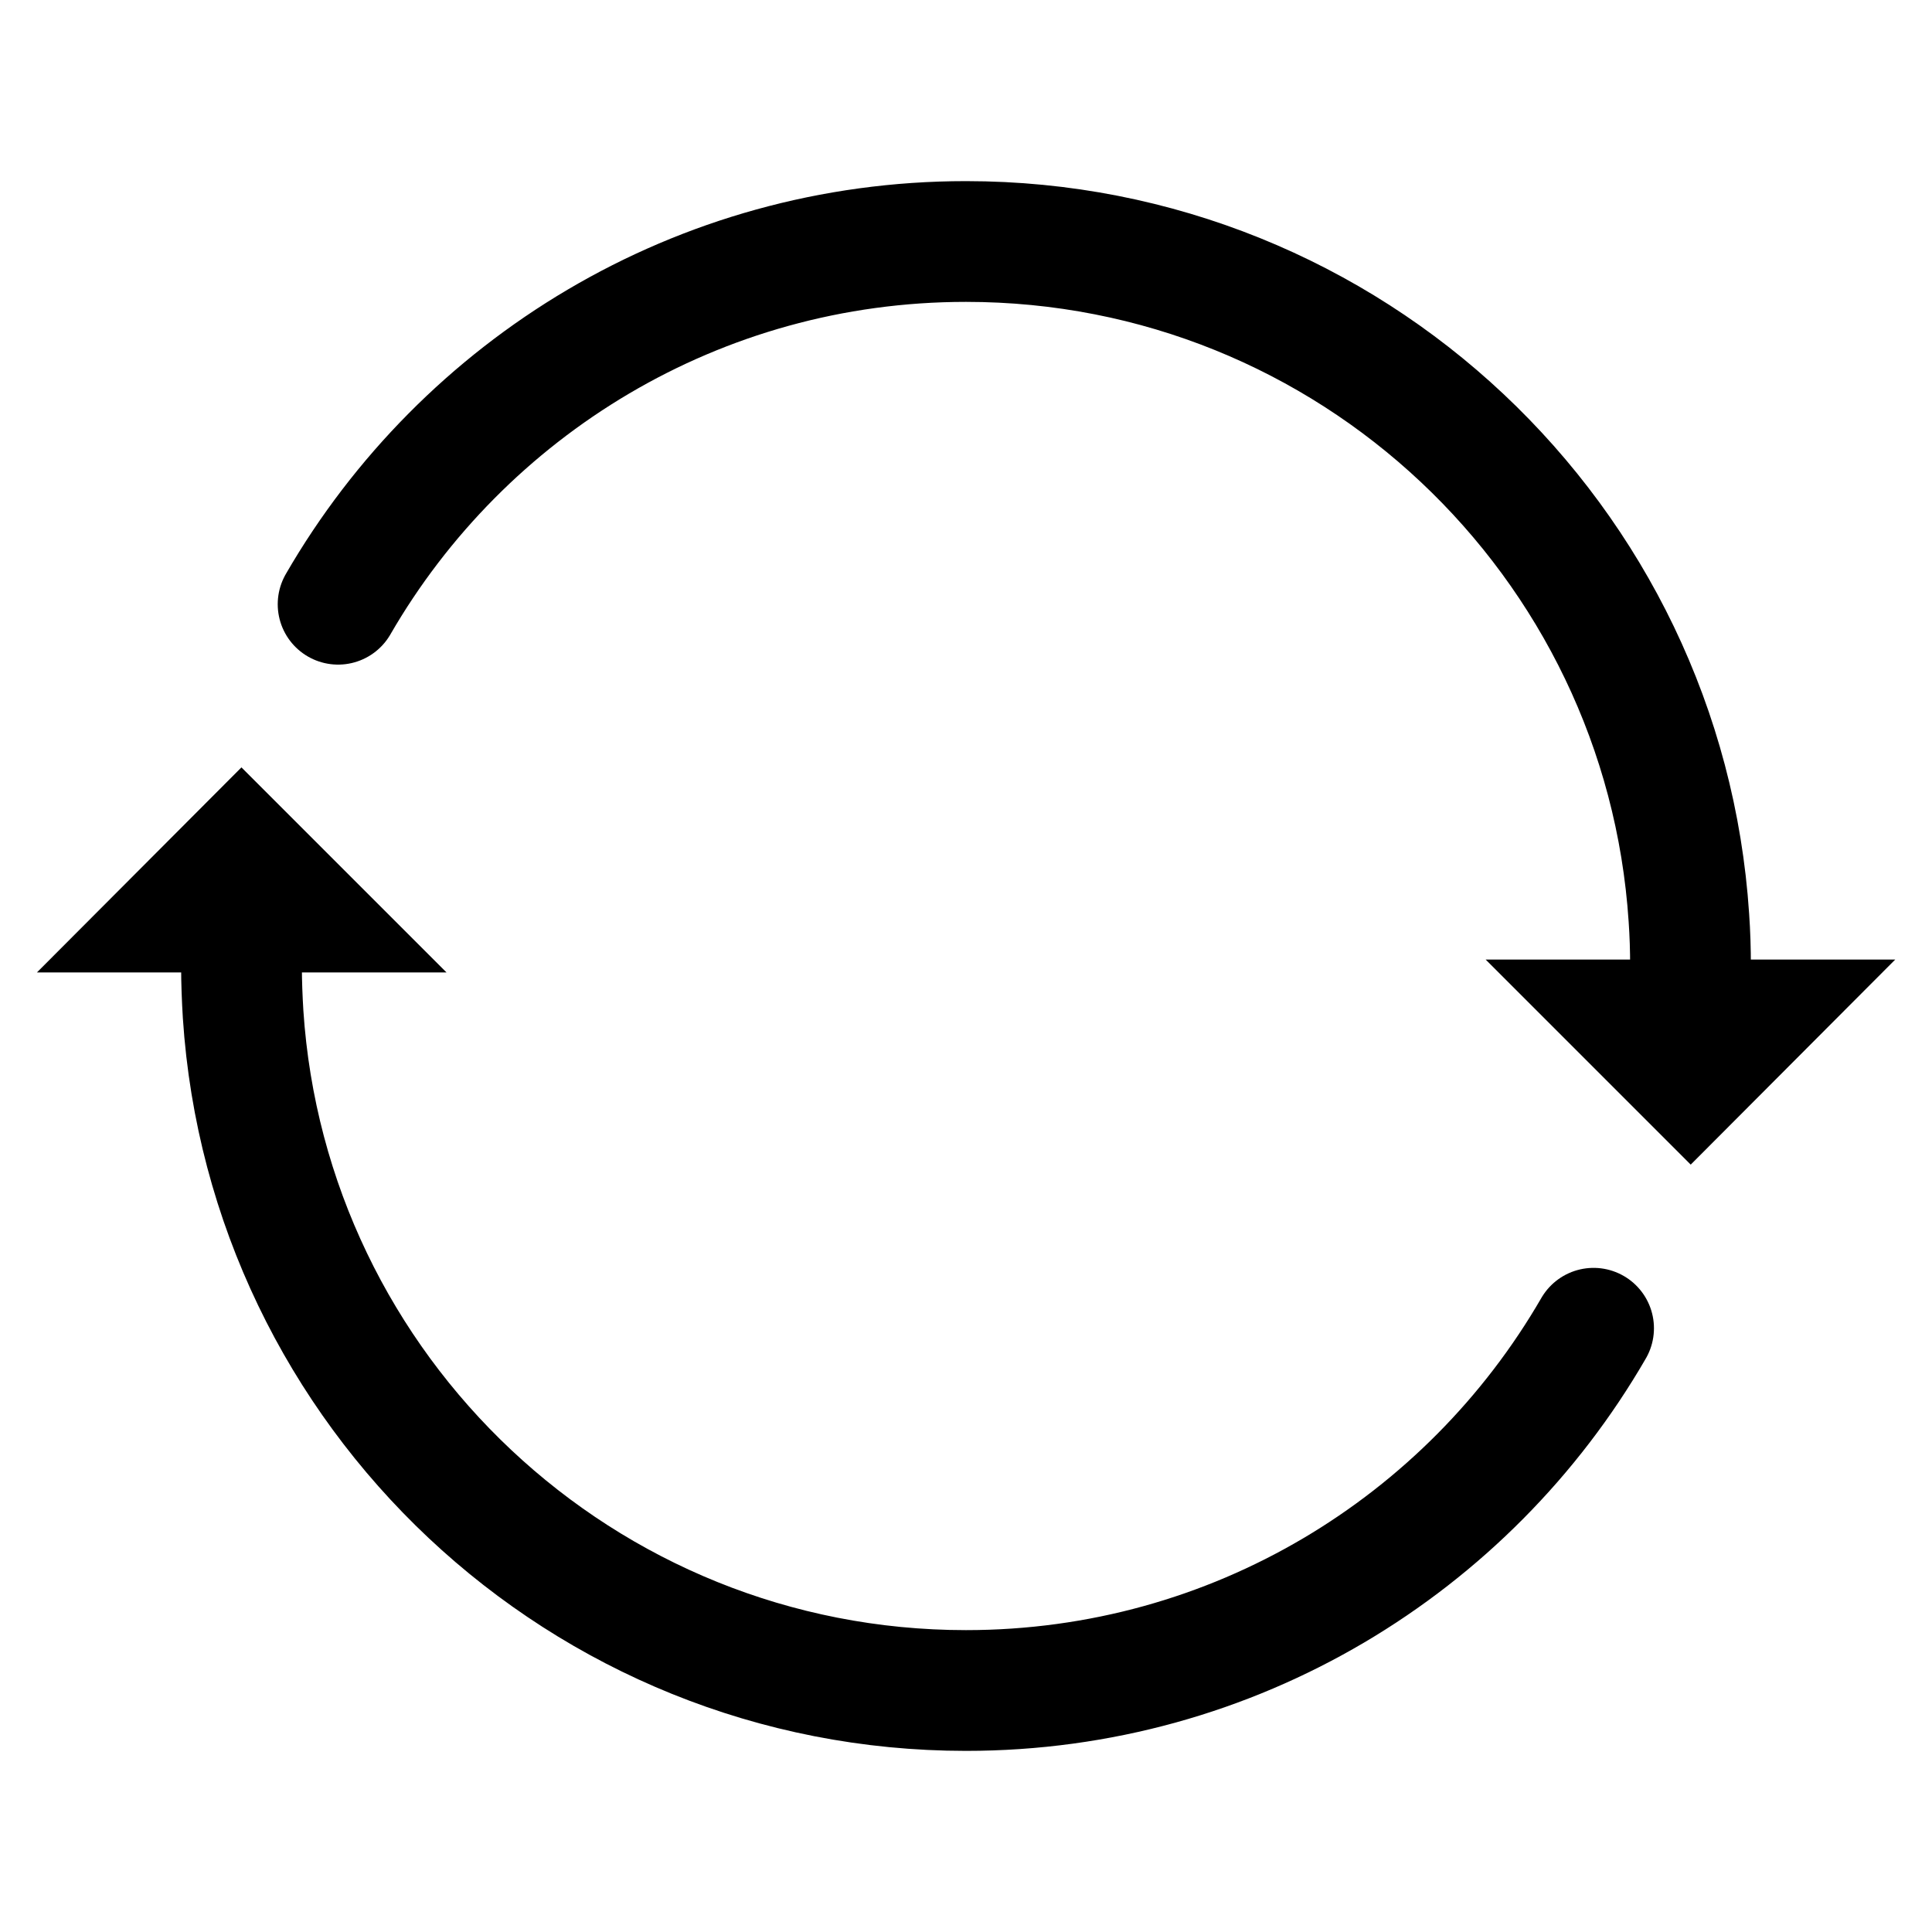 <svg width="12" height="12" viewBox="0 0 12 12" fill="none" xmlns="http://www.w3.org/2000/svg">
<path d="M1.5 6C1.5 6.101 1.504 6.201 1.51 6.3C1.664 8.645 3.616 10.5 6 10.5C7.666 10.5 9.12 9.595 9.898 8.25M10.5 6C10.5 5.899 10.497 5.799 10.49 5.7C10.336 3.355 8.385 1.5 6 1.5C4.333 1.5 2.878 2.407 2.1 3.753" stroke="currentColor" stroke-width="0.75" stroke-linecap="round" stroke-linejoin="round"/>
<path d="M10.868 6.335H10.133L10.501 6.703L10.868 6.335Z" stroke="currentColor" stroke-width="0.75"/>
<path d="M1.133 5.665L1.868 5.665L1.5 5.297L1.133 5.665Z" stroke="currentColor" stroke-width="0.75"/>
</svg>
